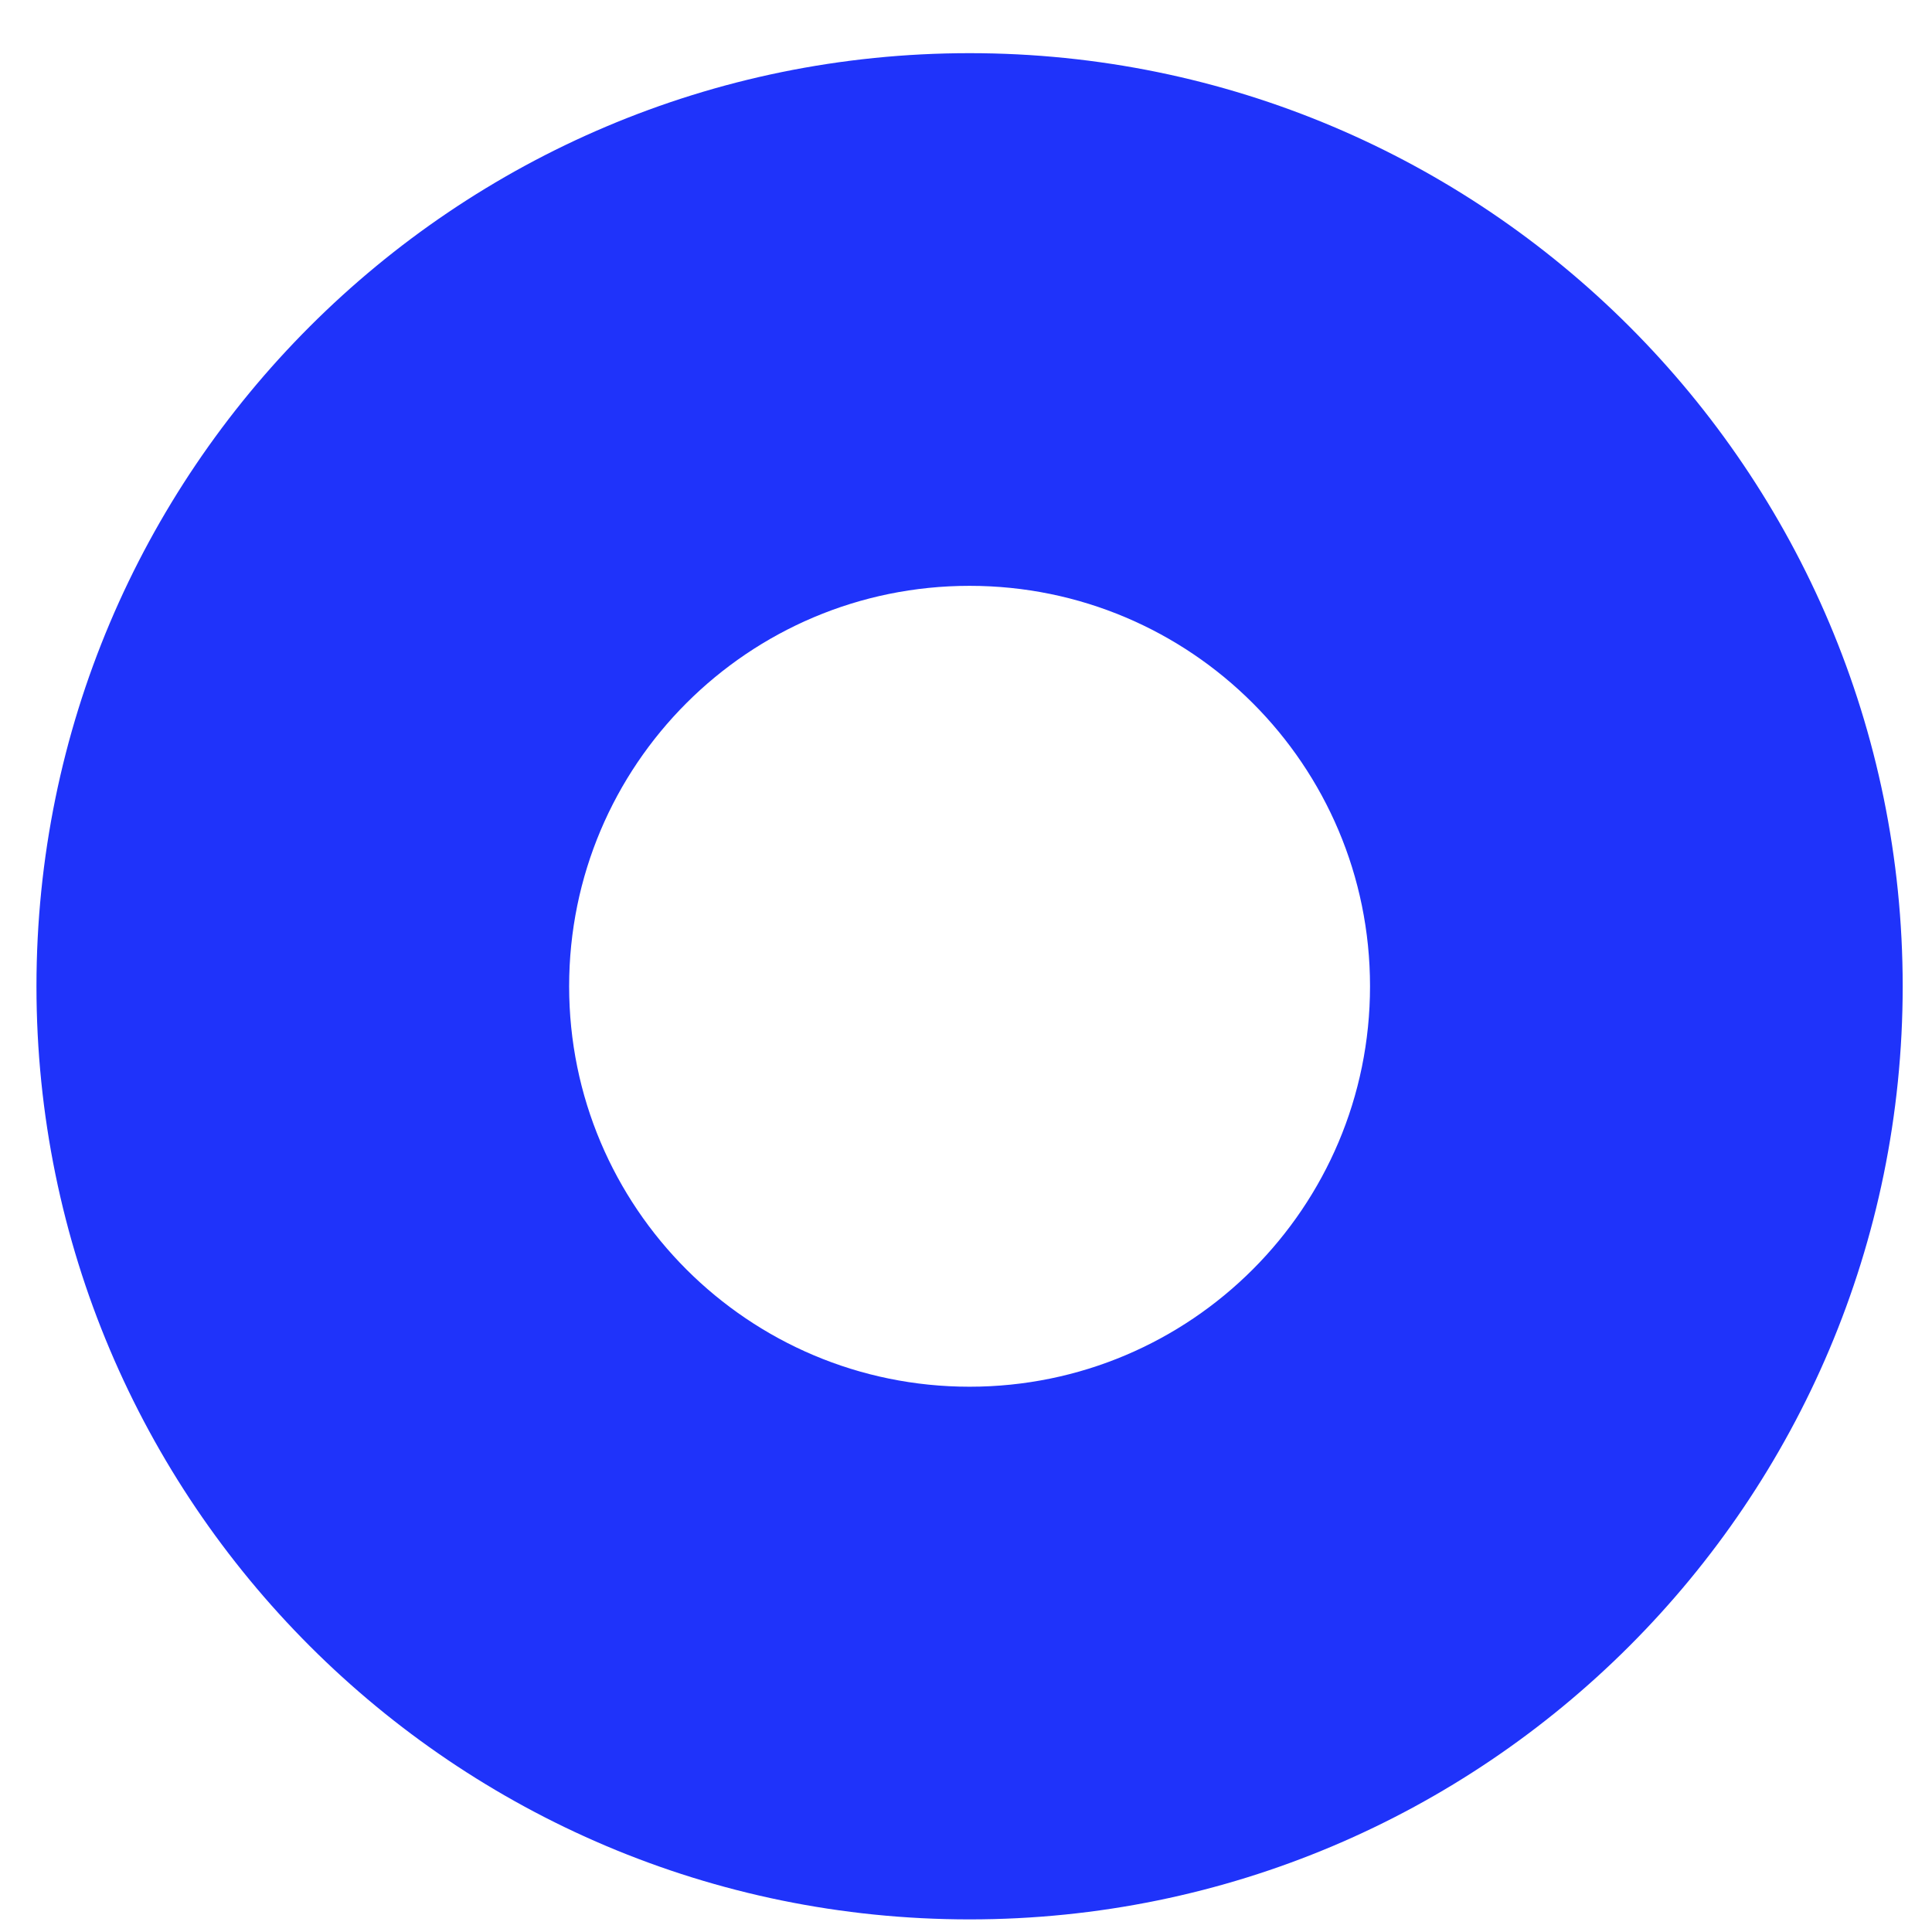 <?xml version="1.0" encoding="utf-8"?>
<!-- Generator: Adobe Illustrator 23.0.1, SVG Export Plug-In . SVG Version: 6.00 Build 0)  -->
<svg version="1.1" id="Layer_1" xmlns="http://www.w3.org/2000/svg" xmlns:xlink="http://www.w3.org/1999/xlink" x="0px" y="0px"
	 viewBox="0 0 56.69 56.69" style="enable-background:new 0 0 56.69 56.69;" xml:space="preserve">
<style type="text/css">
	.st0{fill-rule:evenodd;clip-rule:evenodd;}
	.st1{fill:#1E32FA;}
	.st2{fill:#FAC832;}
	.st3{fill:#F04632;}
	.st4{fill:#FFFFFF;}
	.st5{fill:#1F33FA;}
	.st6{fill-rule:evenodd;clip-rule:evenodd;fill:#E6E6E6;}
	.st7{fill-rule:evenodd;clip-rule:evenodd;fill:#1E32FA;}
	.st8{fill:#1F33FA;}
</style>
<path class="st8" d="M28.45,1.56c-15.12,0-27.38,12.26-27.38,27.38s12.26,27.38,27.38,27.38s27.38-12.26,27.38-27.38S43.57,1.56,28.45,1.56z
	 M28.45,40.69c-6.49,0-11.75-5.26-11.75-11.75s5.26-11.75,11.75-11.75S40.2,22.45,40.2,28.94S34.94,40.69,28.45,40.69z"/>
</svg>
